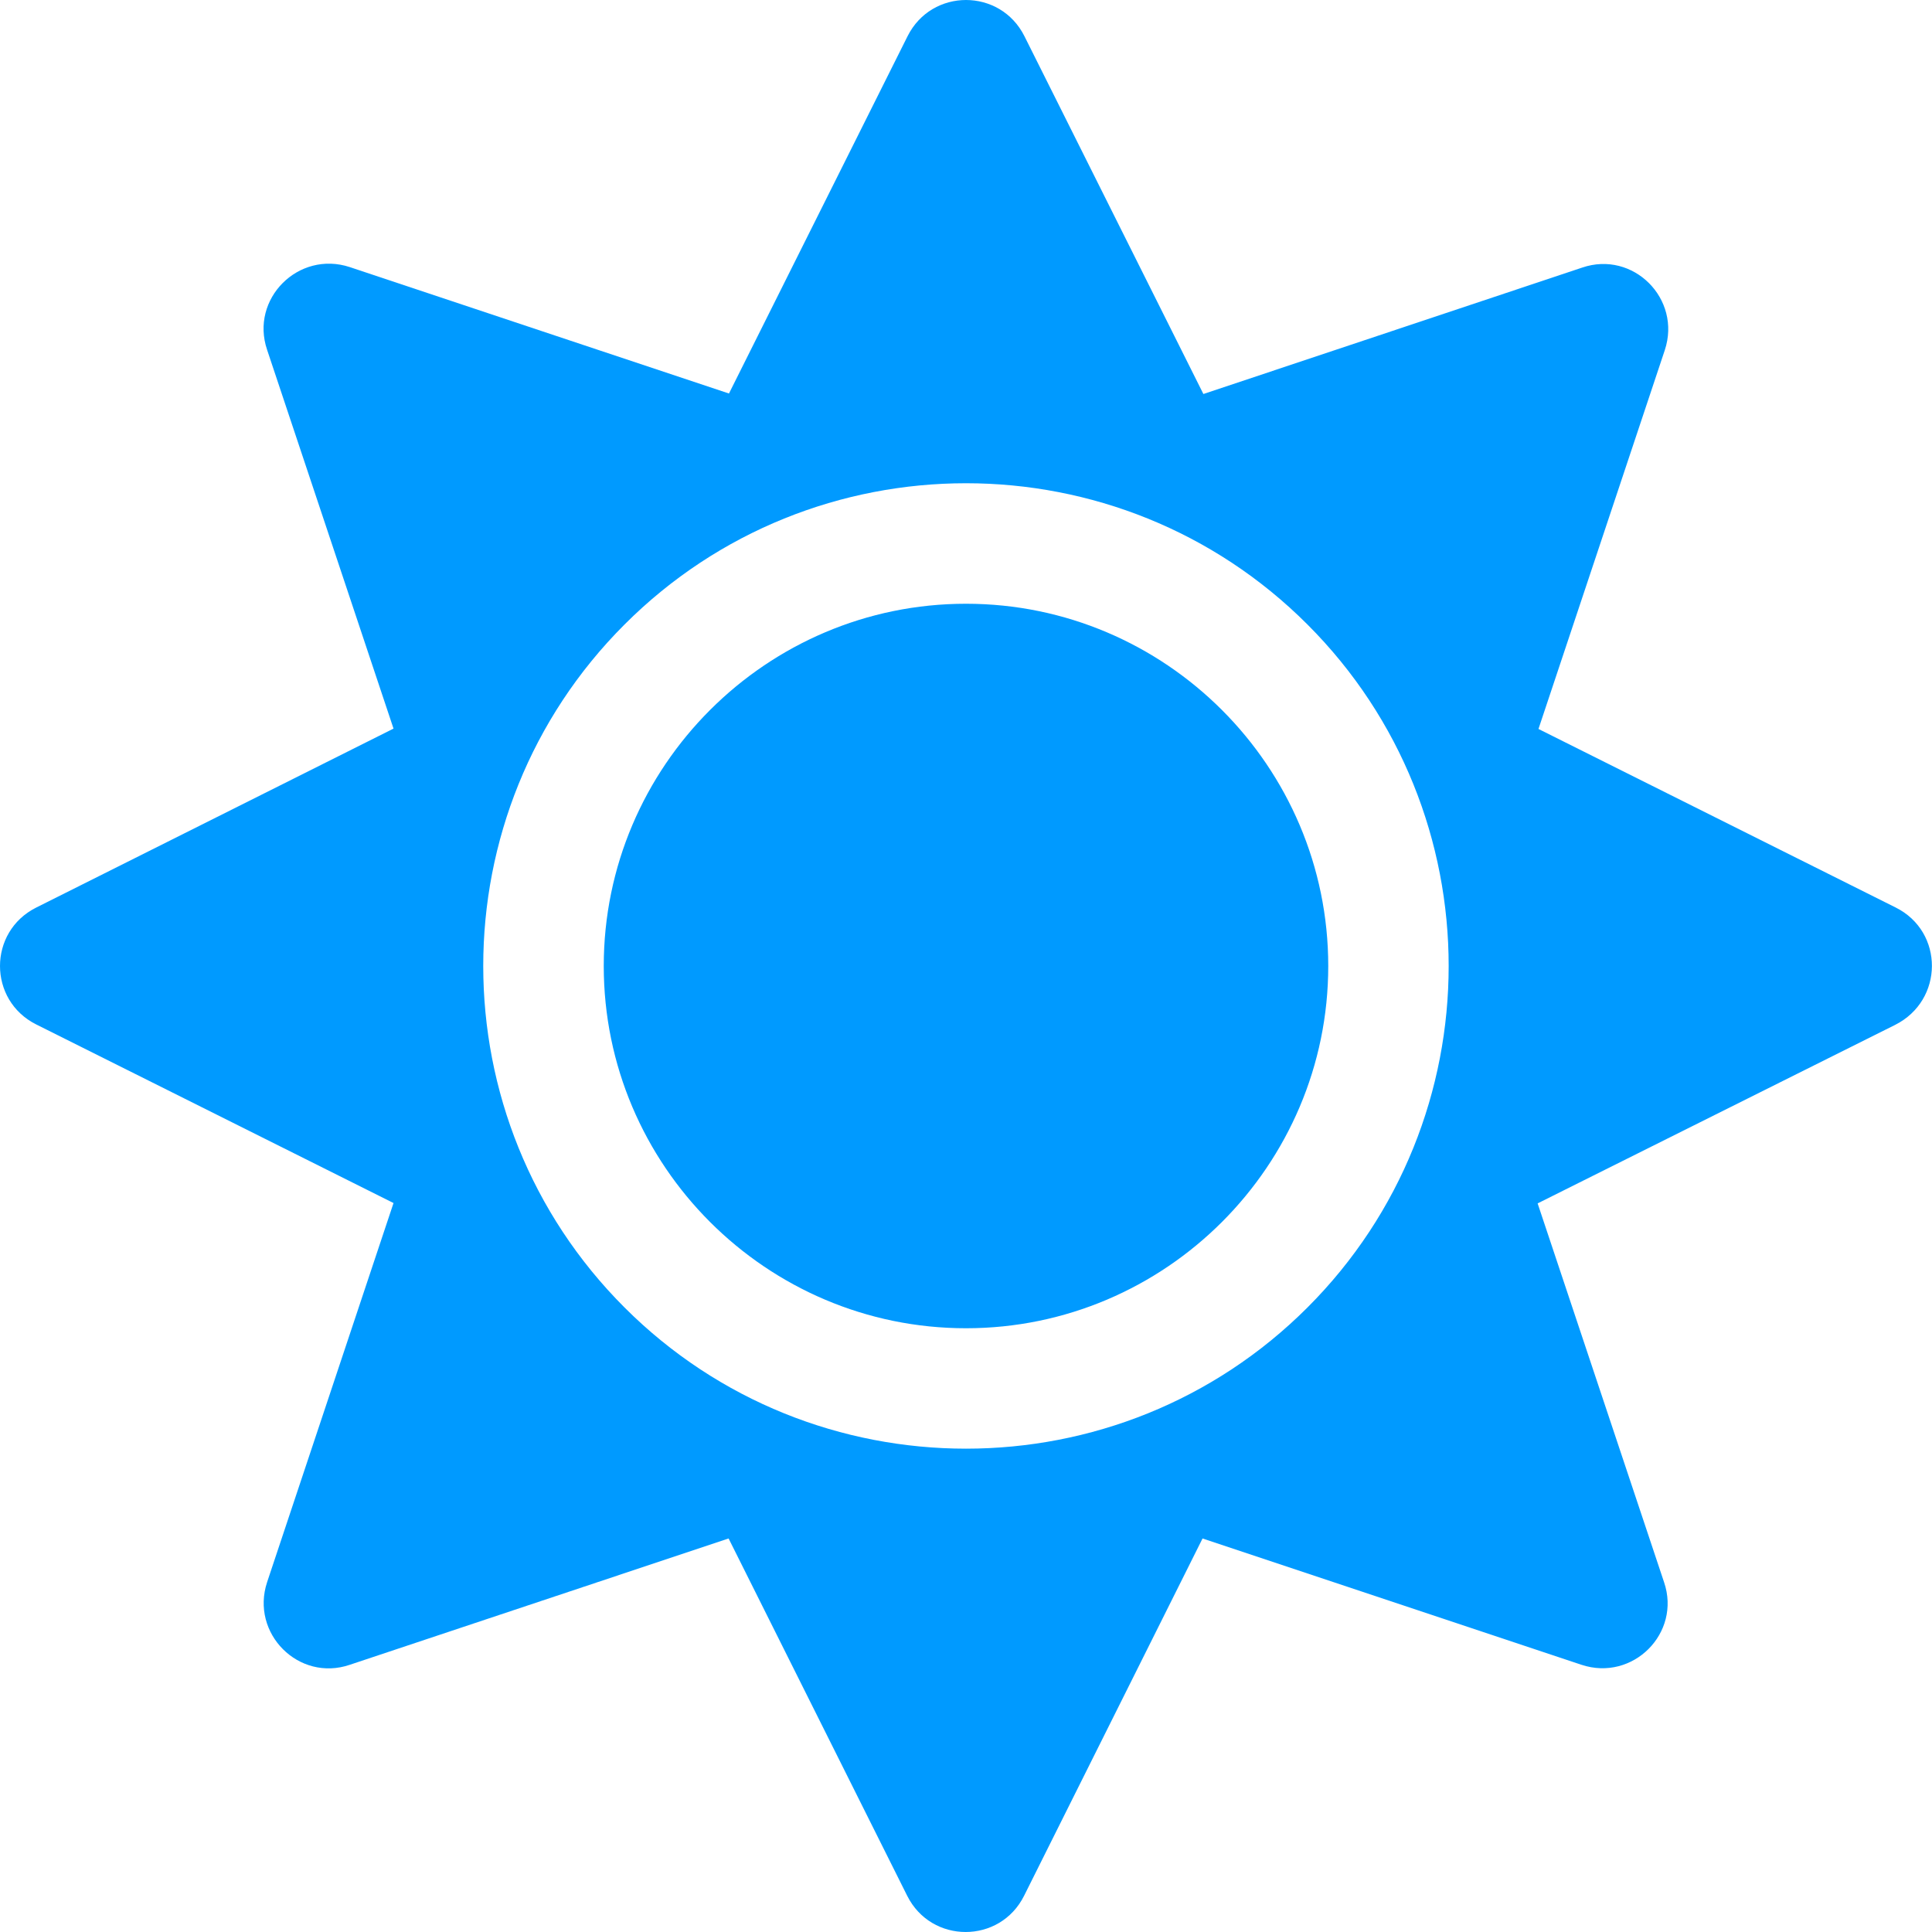 <svg width="16" height="16" viewBox="0 0 16 16" fill="none" xmlns="http://www.w3.org/2000/svg">
<g clip-path="url(#clip0_10870_1463)">
<path d="M8 5C6.347 5 5 6.347 5 8C5 9.653 6.347 11 8 11C9.653 11 11 9.653 11 8C11 6.347 9.653 5 8 5ZM15.7 7.516L12.741 6.037L13.787 2.9C13.928 2.475 13.525 2.072 13.103 2.216L9.966 3.263L8.484 0.3C8.284 -0.1 7.716 -0.1 7.516 0.3L6.037 3.259L2.897 2.212C2.472 2.072 2.069 2.475 2.212 2.897L3.259 6.034L0.3 7.516C-0.1 7.716 -0.1 8.284 0.3 8.484L3.259 9.963L2.212 13.103C2.072 13.528 2.475 13.931 2.897 13.787L6.034 12.741L7.513 15.7C7.713 16.1 8.281 16.1 8.481 15.7L9.959 12.741L13.097 13.787C13.522 13.928 13.925 13.525 13.781 13.103L12.734 9.966L15.694 8.488C16.1 8.284 16.1 7.716 15.7 7.516ZM10.828 10.828C9.269 12.387 6.731 12.387 5.172 10.828C3.612 9.269 3.612 6.731 5.172 5.172C6.731 3.612 9.269 3.612 10.828 5.172C12.387 6.731 12.387 9.269 10.828 10.828Z" fill="#009AFF"/>
</g>
<defs>
<clipPath id="clip0_10870_1463">
<rect width="16" height="16" fill="white"/>
</clipPath>
</defs>
</svg>
